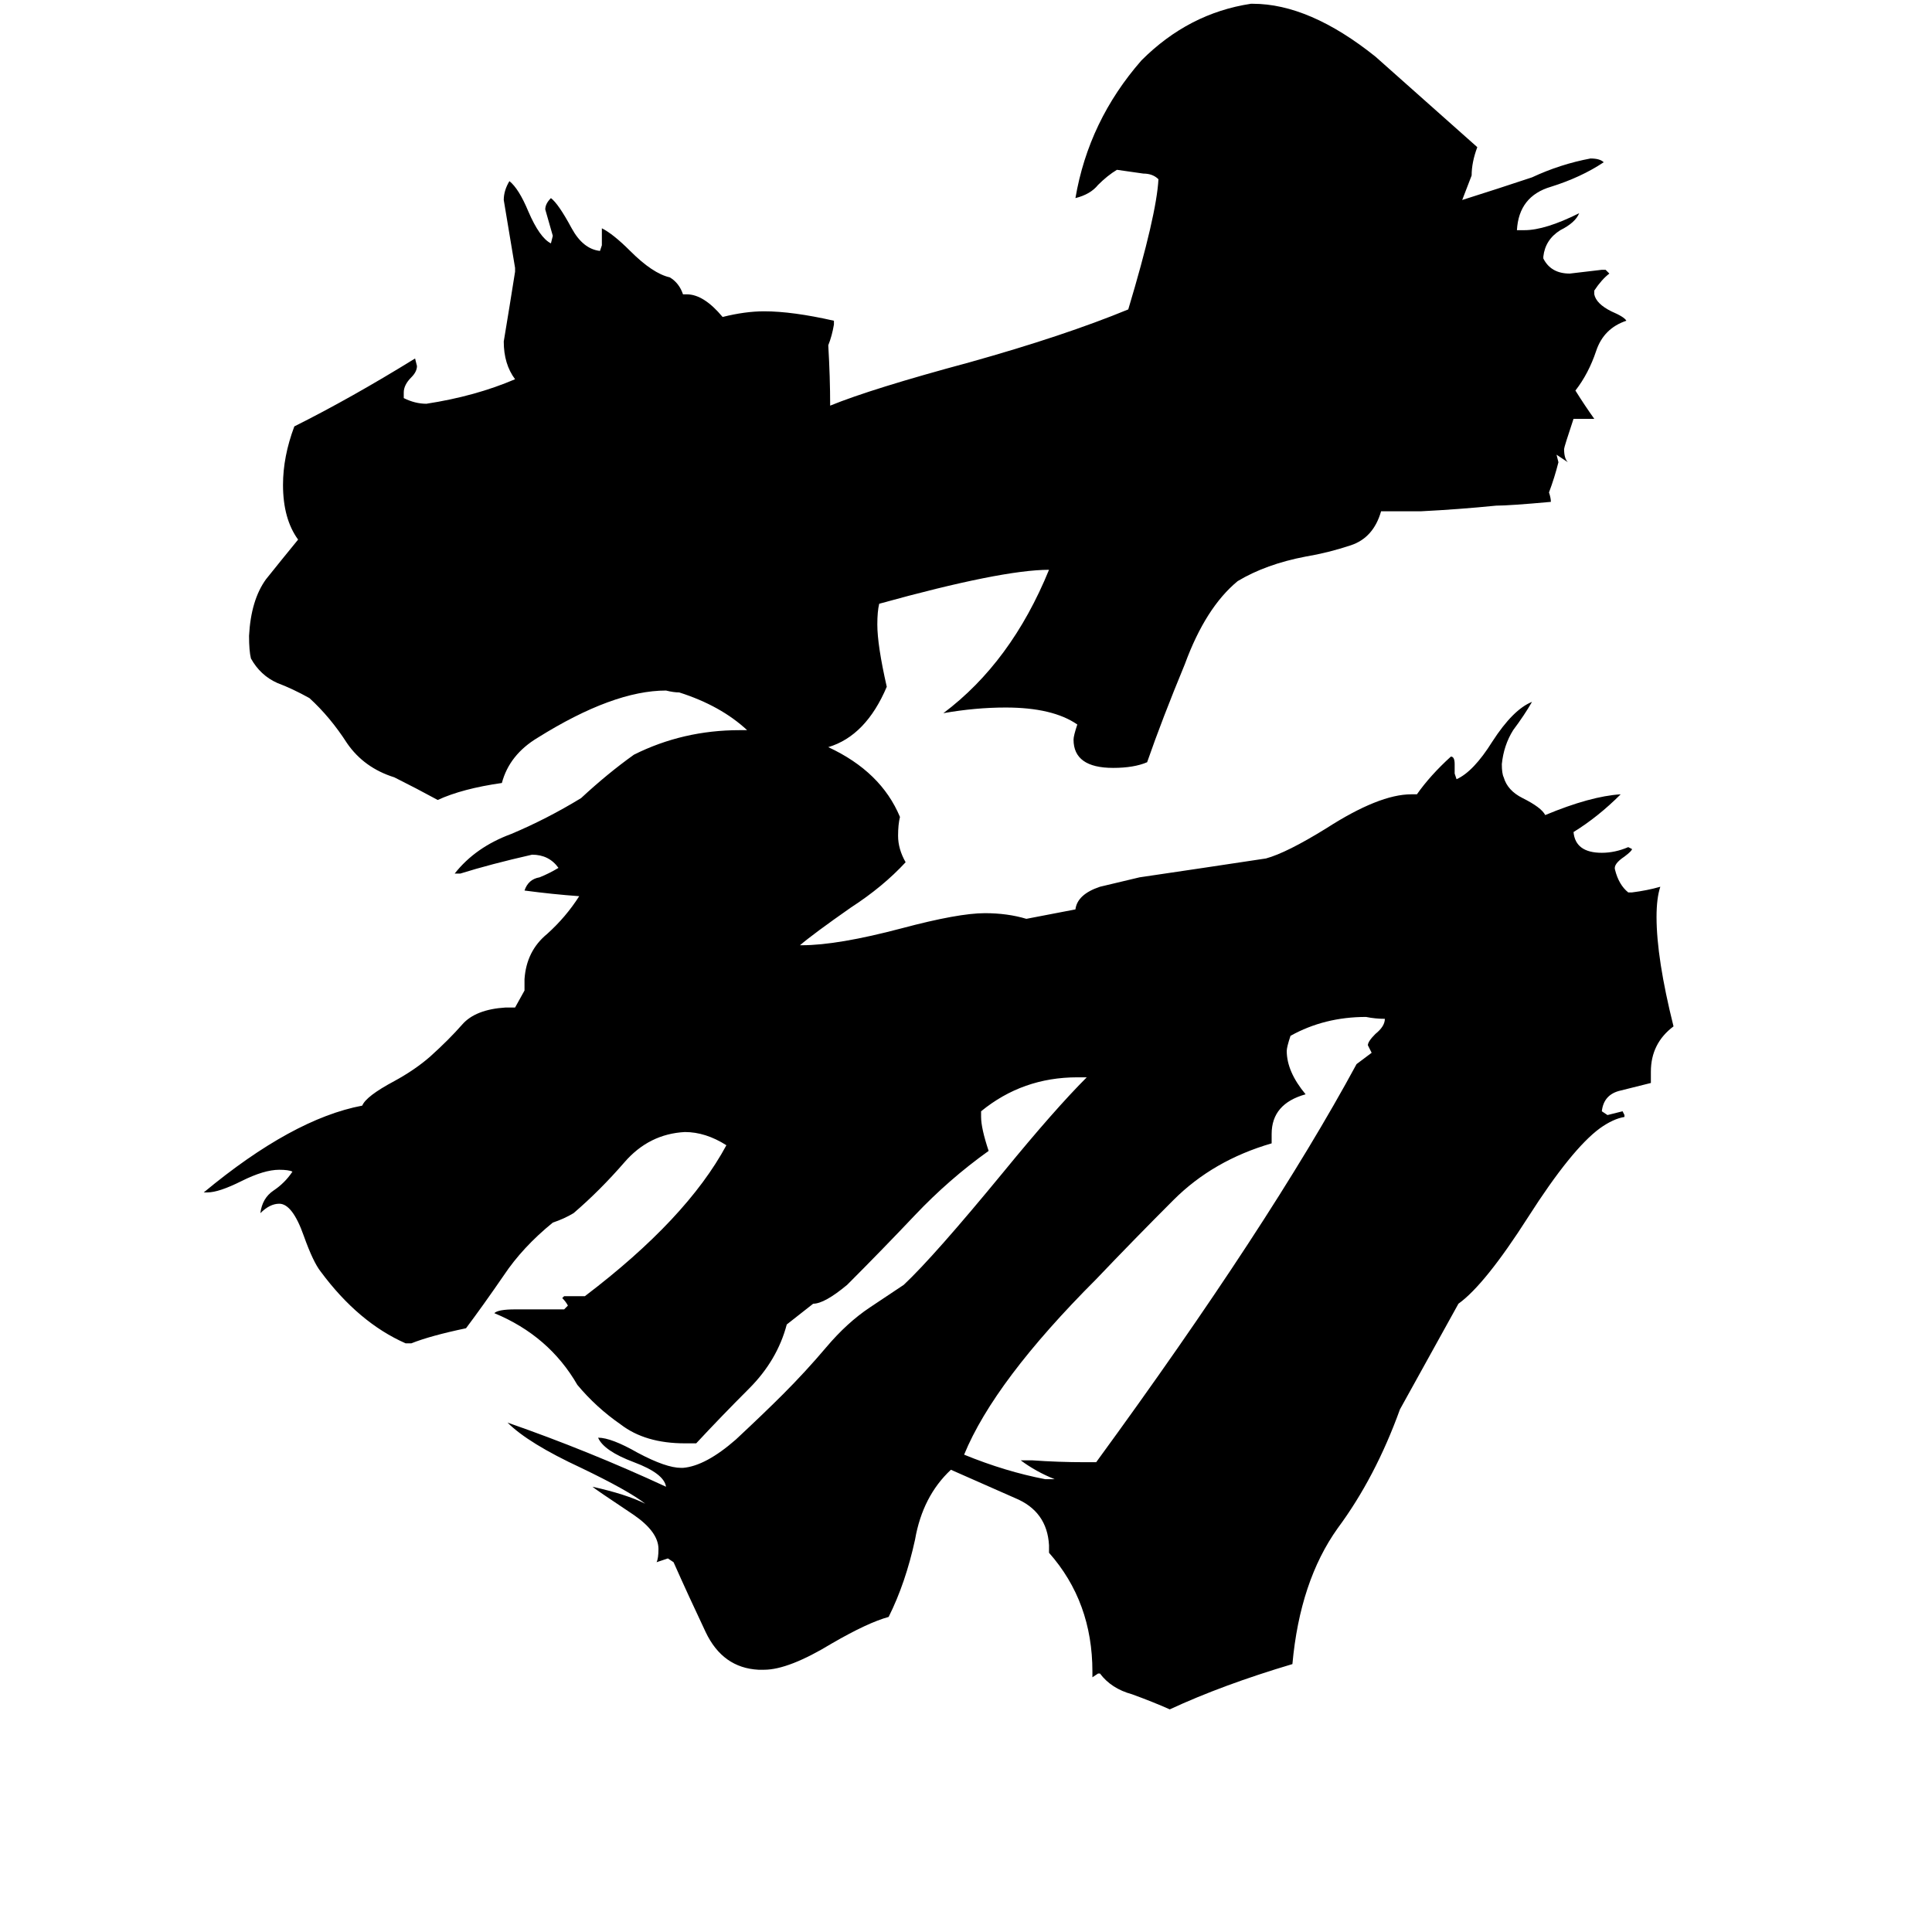 <svg xmlns="http://www.w3.org/2000/svg" viewBox="0 -800 1024 1024">
	<path fill="#000000" d="M734 -260Q729 -260 724 -261Q702 -261 684 -251Q682 -245 682 -243Q682 -232 692 -220Q674 -215 674 -199V-194Q643 -185 622 -164Q601 -143 581 -122Q527 -68 511 -29Q533 -20 554 -16H559Q549 -20 541 -26H547Q561 -25 575 -25H581Q673 -151 719 -236Q723 -239 727 -242L725 -246Q725 -248 729 -252Q734 -256 734 -260ZM439 -404Q467 -391 477 -367Q476 -363 476 -357Q476 -350 480 -343Q468 -330 451 -319Q431 -305 424 -299H425Q444 -299 478 -308Q508 -316 522 -316Q534 -316 544 -313L570 -318Q571 -326 583 -330Q587 -331 604 -335Q638 -340 671 -345Q682 -348 703 -361Q731 -379 748 -379H751Q758 -389 769 -399Q771 -399 771 -395V-390L772 -387Q781 -391 791 -407Q802 -424 812 -428Q808 -421 802 -413Q797 -405 796 -395Q796 -390 797 -388Q799 -381 807 -377Q817 -372 819 -368Q843 -378 859 -379Q847 -367 834 -359Q835 -348 849 -348Q856 -348 863 -351L865 -350Q865 -349 861 -346Q855 -342 856 -339Q858 -331 863 -327H865Q873 -328 880 -330Q878 -324 878 -314Q878 -292 887 -256Q875 -247 875 -232V-226Q867 -224 859 -222Q850 -220 849 -211L852 -209Q856 -210 860 -211L861 -209V-208Q855 -207 848 -202Q833 -191 810 -155Q787 -119 773 -109L742 -53Q729 -17 709 10Q689 38 685 82Q648 93 620 106Q611 102 600 98Q589 95 583 87H582L579 89V86Q579 49 556 23V19Q555 1 538 -6Q520 -14 504 -21Q489 -7 485 16Q480 39 471 57Q460 60 441 71Q418 85 405 85H402Q383 84 374 65Q365 46 357 28L354 26Q351 27 348 28Q349 26 349 21Q349 12 336 3Q315 -11 314 -12Q332 -8 342 -3Q333 -10 308 -22Q280 -35 269 -46Q312 -31 353 -12Q352 -19 336 -25Q320 -31 317 -38Q324 -38 338 -30Q353 -22 361 -22H362Q374 -23 390 -37Q405 -51 415 -61Q427 -73 438 -86Q449 -99 461 -107Q470 -113 479 -119Q495 -134 532 -179Q559 -212 576 -229H571Q542 -229 520 -211V-208Q520 -202 524 -190Q503 -175 485 -156Q467 -137 449 -119Q437 -109 431 -109L417 -98Q412 -79 397 -64Q382 -49 369 -35H363Q342 -35 329 -45Q316 -54 306 -66Q291 -92 262 -104Q264 -106 273 -106H299L301 -108Q300 -110 298 -112L299 -113H310Q364 -154 385 -193Q374 -200 363 -200Q344 -199 331 -184Q318 -169 304 -157Q299 -154 293 -152Q277 -139 267 -124Q256 -108 247 -96Q228 -92 218 -88H215Q190 -99 170 -126Q166 -131 161 -145Q155 -162 148 -162Q143 -162 138 -157Q139 -165 145 -169Q151 -173 155 -179Q153 -180 148 -180Q140 -180 128 -174Q116 -168 110 -168H108Q155 -207 192 -214Q194 -219 209 -227Q220 -233 228 -240Q238 -249 245 -257Q252 -265 268 -266H273L278 -275V-281Q279 -296 290 -305Q300 -314 307 -325Q293 -326 278 -328Q280 -334 286 -335Q291 -337 296 -340Q291 -347 282 -347Q260 -342 244 -337H241Q252 -351 271 -358Q290 -366 308 -377Q322 -390 336 -400Q362 -413 392 -413H396Q382 -426 360 -433Q357 -433 353 -434Q325 -434 285 -409Q270 -400 266 -385Q245 -382 232 -376Q221 -382 209 -388Q193 -393 184 -406Q175 -420 164 -430Q155 -435 147 -438Q138 -442 133 -451Q132 -455 132 -463Q133 -482 141 -493Q149 -503 158 -514Q150 -525 150 -543Q150 -558 156 -574Q186 -589 220 -610L221 -606Q221 -603 218 -600Q214 -596 214 -592V-589Q220 -586 226 -586Q252 -590 273 -599Q267 -607 267 -619Q270 -637 273 -656V-658Q270 -676 267 -694Q267 -699 270 -704Q275 -700 280 -688Q286 -674 292 -671L293 -675Q291 -682 289 -689Q289 -692 292 -695Q296 -692 303 -679Q309 -668 318 -667L319 -670V-679Q325 -676 334 -667Q346 -655 355 -653Q360 -650 362 -644H364Q373 -644 383 -632Q395 -635 405 -635Q420 -635 442 -630V-628Q441 -622 439 -617Q440 -600 440 -585Q462 -594 514 -608Q564 -622 598 -636Q613 -686 614 -705Q611 -708 606 -708Q599 -709 592 -710Q587 -707 582 -702Q578 -697 570 -695Q577 -736 605 -768Q630 -793 663 -798H664Q694 -798 729 -770Q756 -746 783 -722Q780 -714 780 -707L775 -694Q794 -700 812 -706Q827 -713 843 -716Q848 -716 850 -714Q838 -706 822 -701Q805 -696 804 -678H808Q819 -678 837 -687Q835 -682 827 -678Q819 -673 818 -664V-663Q822 -655 832 -655Q841 -656 849 -657H851L853 -655Q849 -652 845 -646V-644Q846 -639 854 -635Q861 -632 862 -630Q850 -626 846 -614Q842 -602 835 -593Q840 -585 845 -578H834Q829 -563 829 -562Q829 -557 831 -555Q828 -557 825 -559L826 -555Q824 -547 821 -539Q822 -536 822 -534Q800 -532 793 -532Q773 -530 753 -529H732Q728 -515 716 -511Q704 -507 692 -505Q671 -501 656 -492Q639 -478 628 -448Q616 -419 608 -396Q601 -393 590 -393Q569 -393 569 -408Q569 -410 571 -416Q558 -425 533 -425Q517 -425 500 -422Q536 -449 556 -498Q531 -498 466 -480Q465 -476 465 -469Q465 -458 470 -436Q459 -410 439 -404Z"/>
</svg>